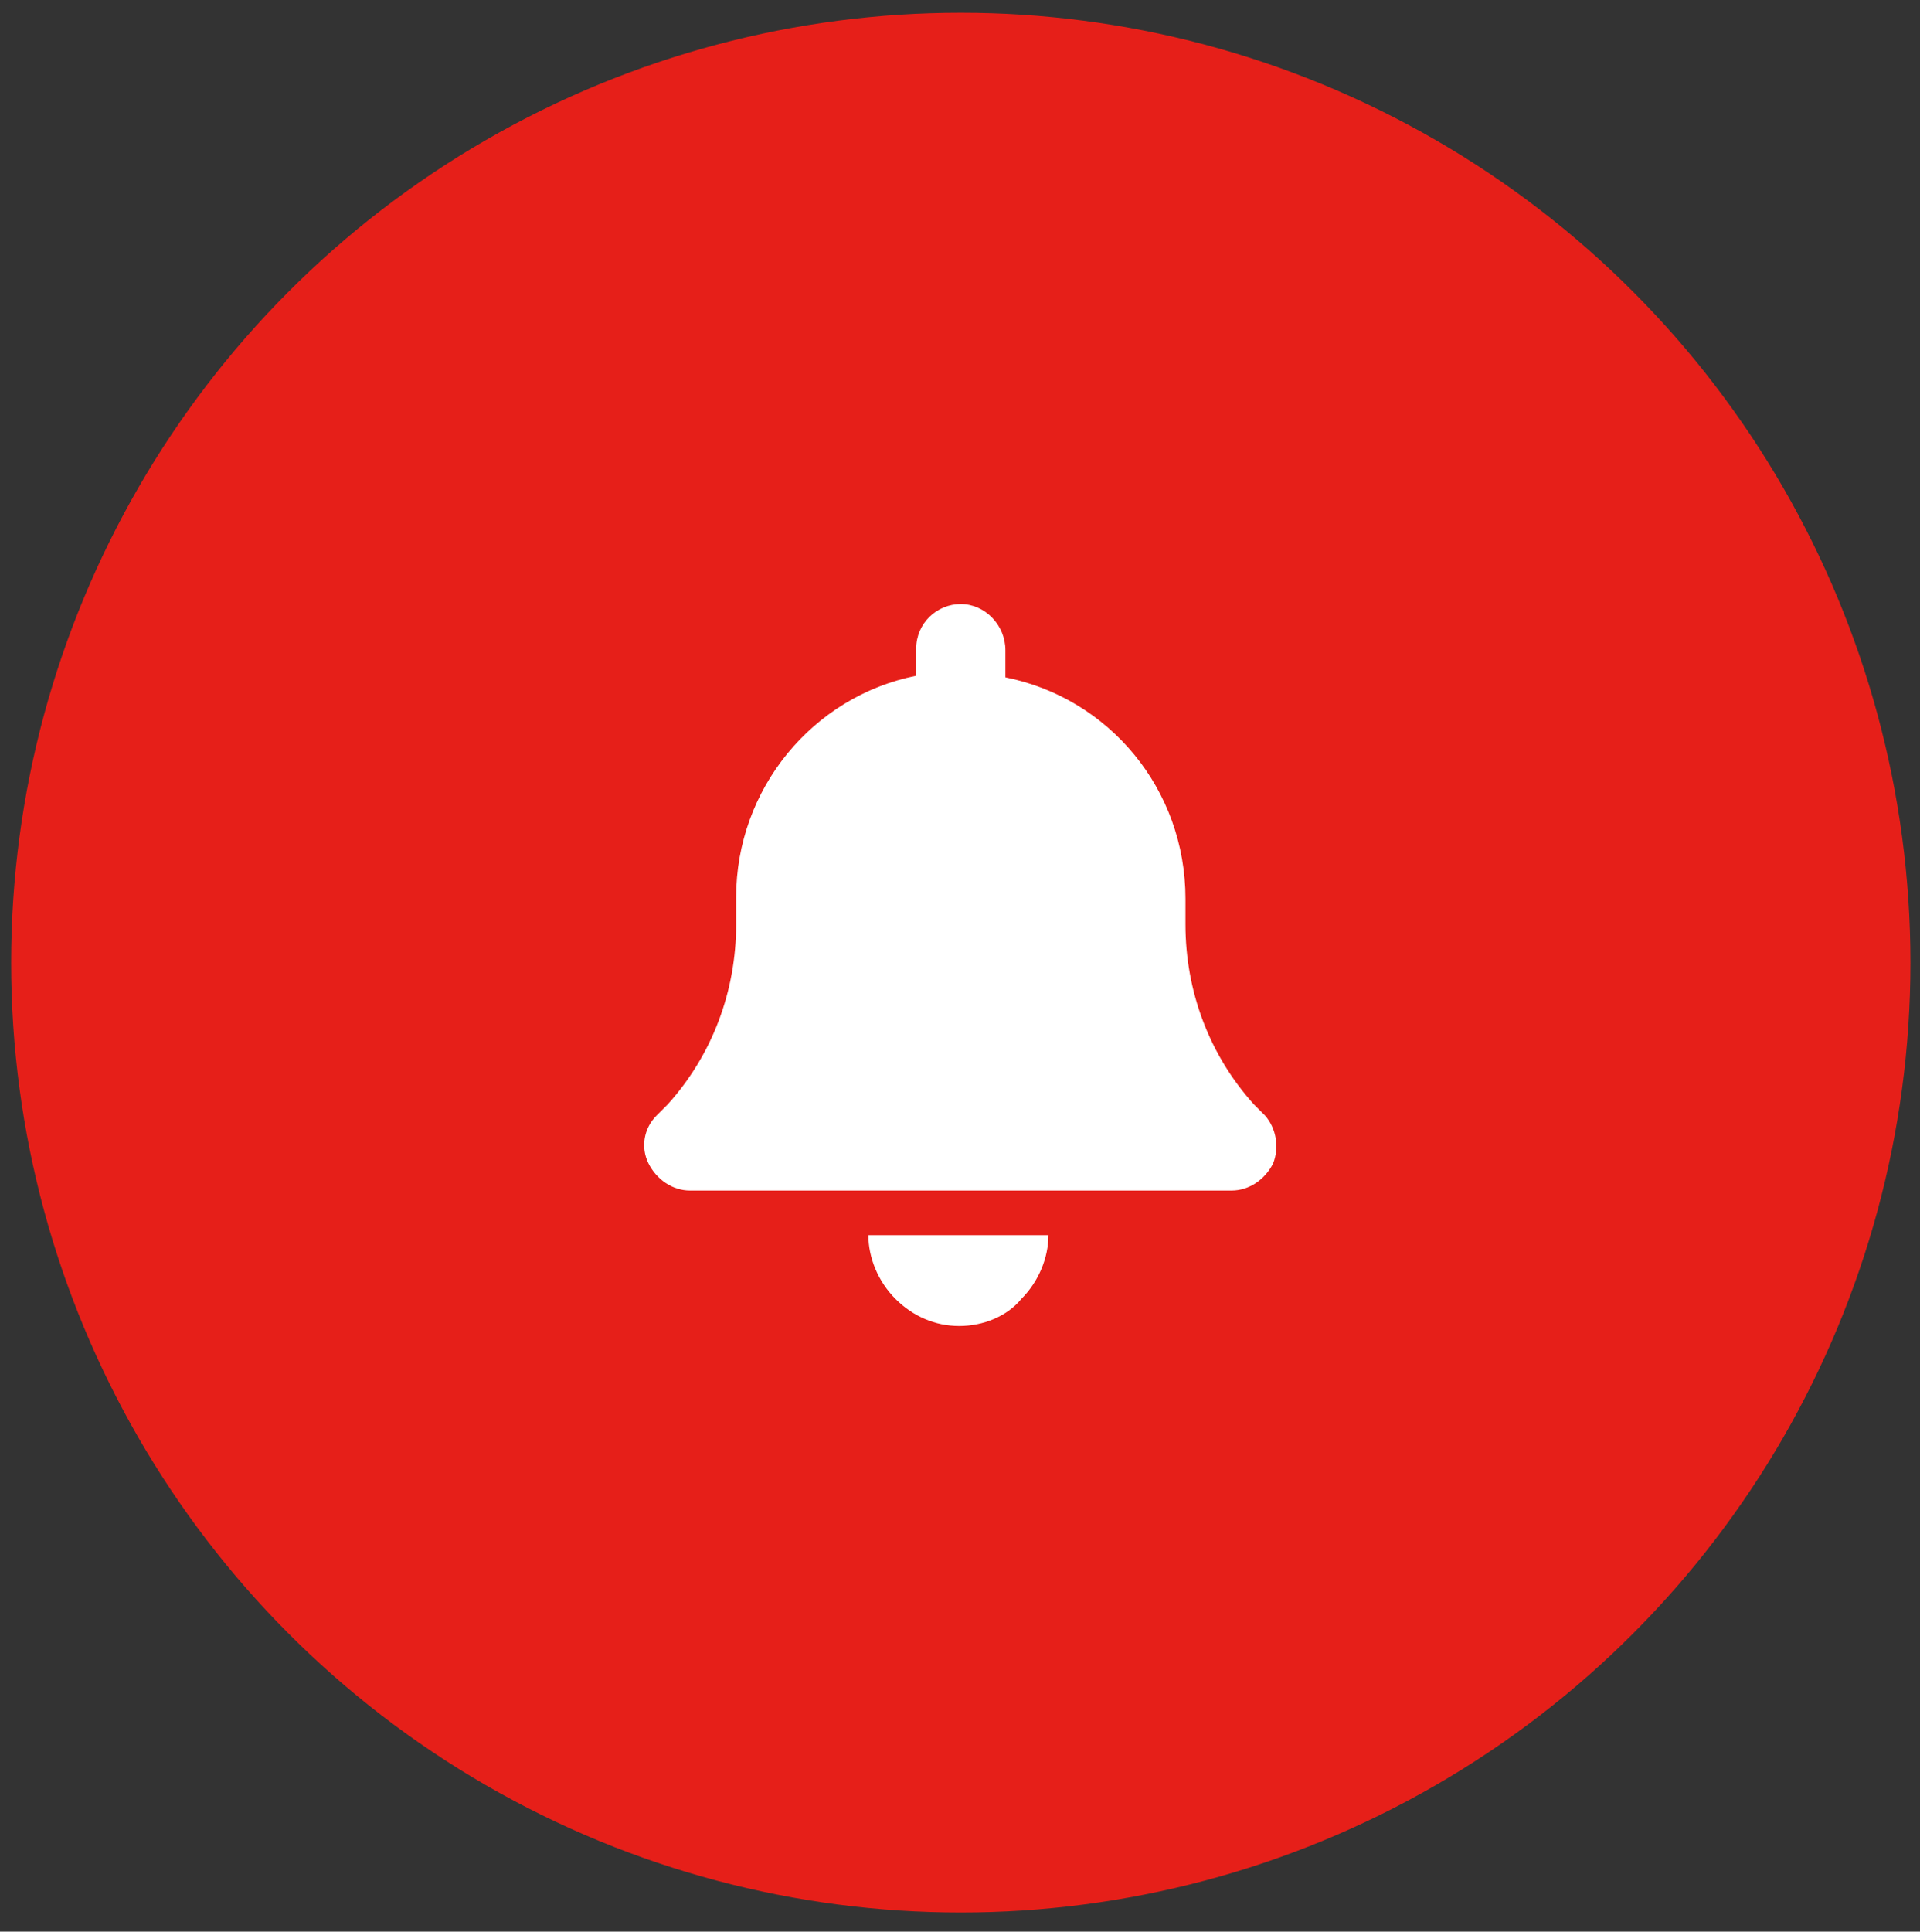 <?xml version="1.0" encoding="utf-8"?>
<!-- Generator: Adobe Illustrator 26.3.1, SVG Export Plug-In . SVG Version: 6.00 Build 0)  -->
<svg version="1.1" id="Layer_1" xmlns="http://www.w3.org/2000/svg" xmlns:xlink="http://www.w3.org/1999/xlink" x="0px" y="0px"
	 viewBox="0 0 120.5 121.2" style="enable-background:new 0 0 120.5 121.2;" xml:space="preserve">
<rect x="0" y="0" width="120.5" height="121.2" fill="#333333" stroke="none"/>
<style type="text/css">
	.st0{fill:#E61F19;}
	.st1{fill:#FFFFFF;}
</style>
<circle class="st0" cx="60.3" cy="60.4" r="59.6"/>
<g>
	<path class="st1" d="M63.1,40.8v1.7c6.5,1.3,11.3,7,11.3,13.9V58c0,4.2,1.5,8.2,4.3,11.3l0.7,0.7c0.7,0.8,0.9,2,0.5,3
		c-0.5,1-1.5,1.7-2.6,1.7h-34c-1.1,0-2.1-0.7-2.6-1.7c-0.5-1-0.3-2.2,0.5-3l0.7-0.7c2.8-3.1,4.3-7.1,4.3-11.3v-1.7
		c0-6.8,4.8-12.6,11.3-13.9v-1.7c0-1.6,1.3-2.8,2.8-2.8C61.8,37.9,63.1,39.2,63.1,40.8L63.1,40.8z M60.2,83.2c-1.5,0-2.9-0.6-4-1.7
		c-1.1-1.1-1.7-2.6-1.7-4h11.3c0,1.4-0.6,2.9-1.7,4C63.2,82.6,61.7,83.2,60.2,83.2z"/>
</g>
</svg>
